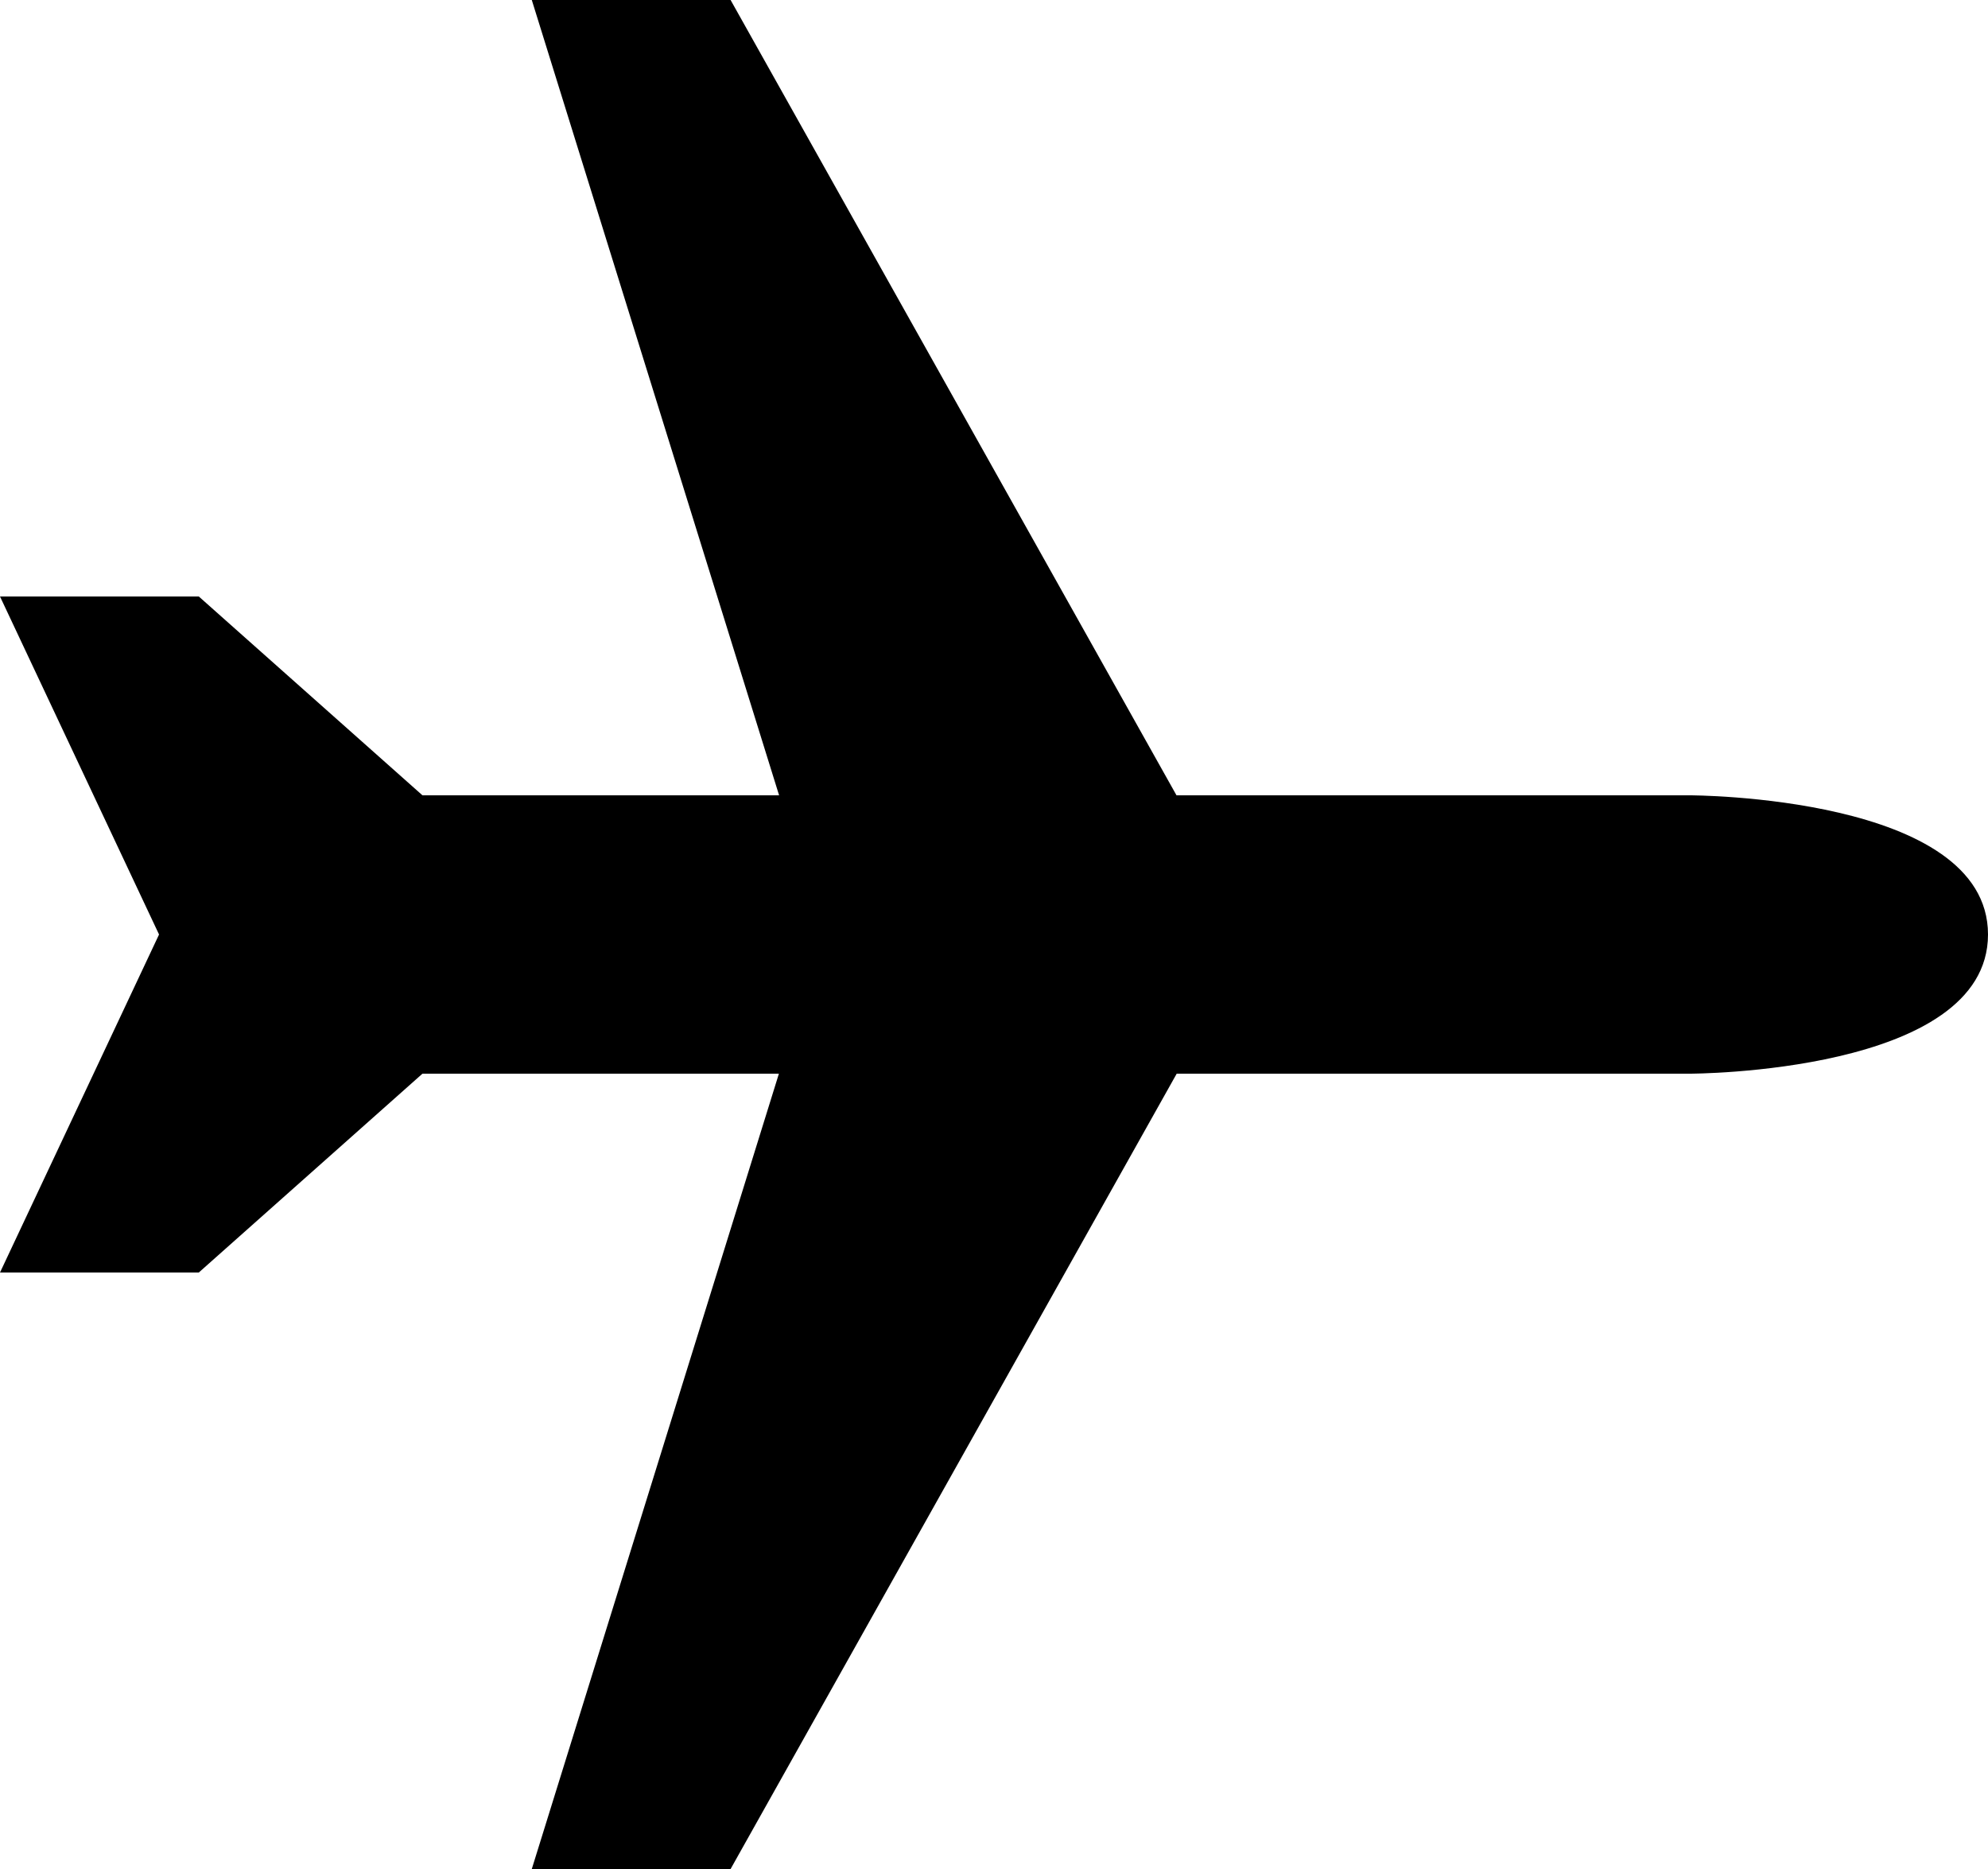 <svg id="All_glyphs" data-name="All glyphs" xmlns="http://www.w3.org/2000/svg" viewBox="0 0 100 94"><title>airfly</title><path d="M32,102.07H42l22.44-40H90.25s15,0,15-7-15-7-15-7H64.43L42,8.07H32l12.44,40H26.5l-11.25-10h-10l8,17-8,17h10l11.25-10H44.43Z" transform="translate(-5.25 -8.07)"/></svg>